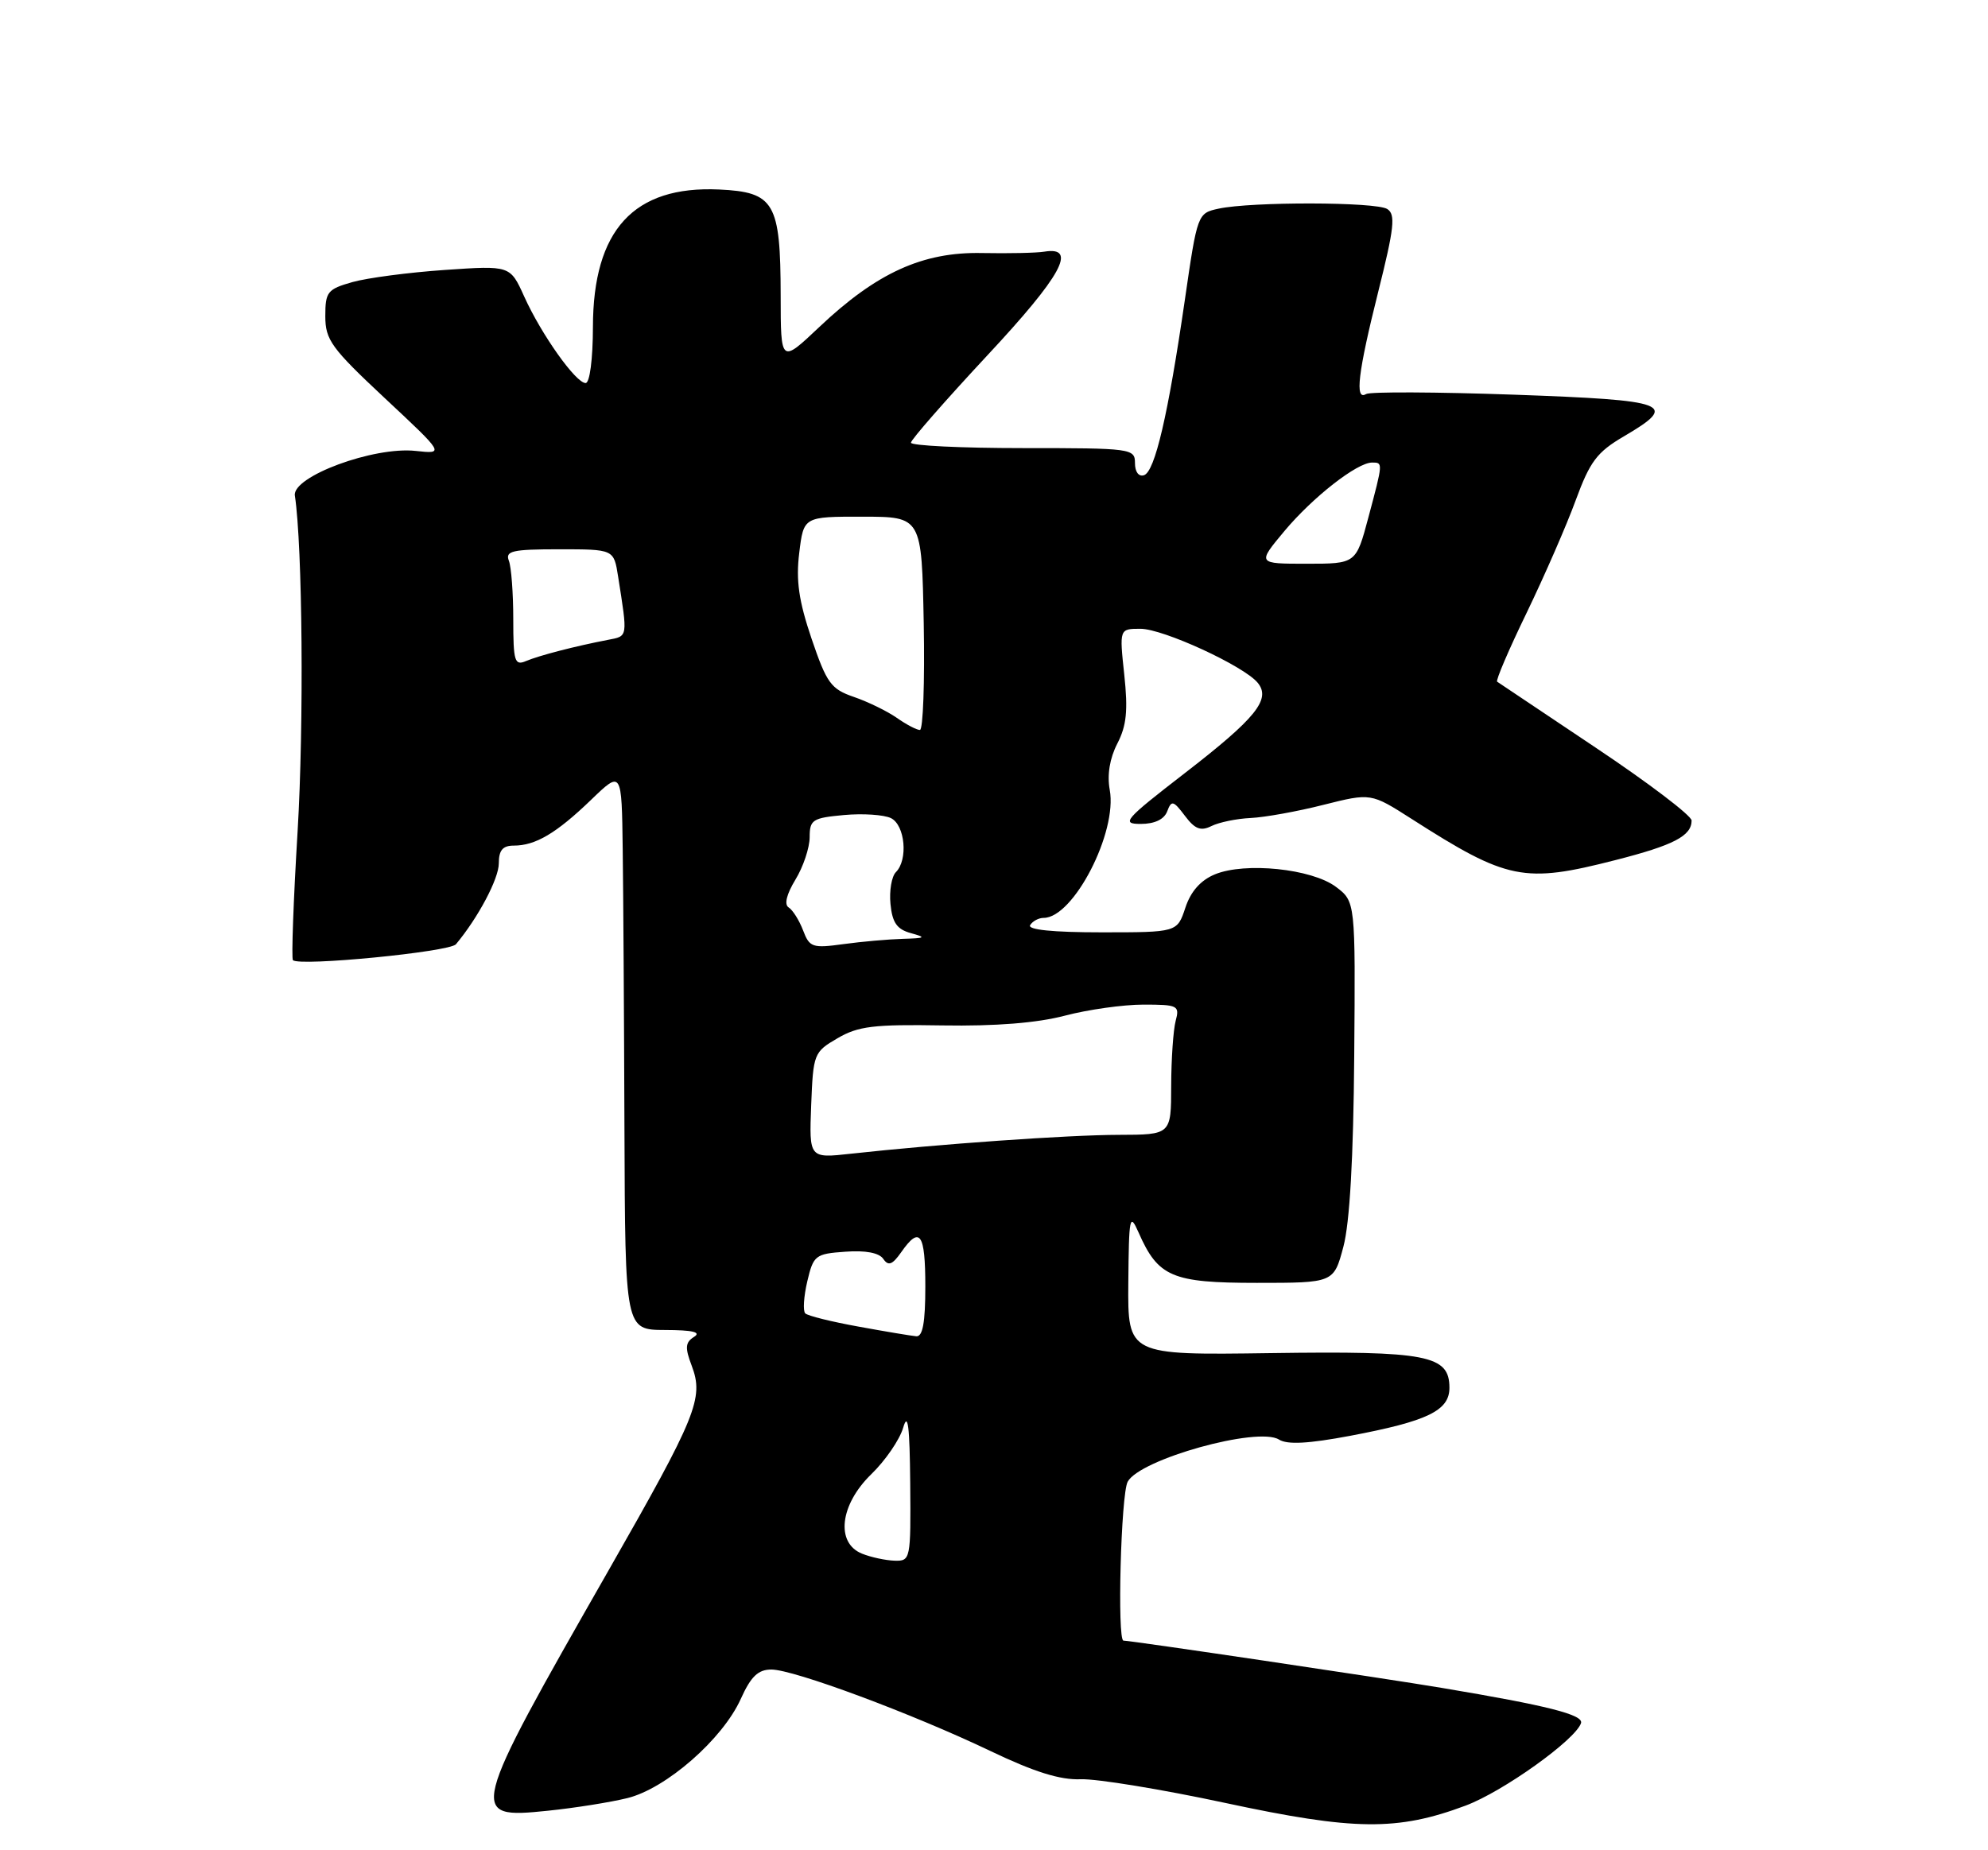 <?xml version="1.0" encoding="UTF-8" standalone="no"?>
<!DOCTYPE svg PUBLIC "-//W3C//DTD SVG 1.1//EN" "http://www.w3.org/Graphics/SVG/1.1/DTD/svg11.dtd" >
<svg xmlns="http://www.w3.org/2000/svg" xmlns:xlink="http://www.w3.org/1999/xlink" version="1.1" viewBox="0 0 275 256">
 <g >
 <path fill="currentColor"
d=" M 202.73 249.83 C 207.92 247.89 217.93 240.73 218.70 238.42 C 219.08 237.26 214.12 236.00 199.50 233.55 C 191.52 232.21 156.45 227.00 155.41 227.00 C 154.52 227.00 155.06 206.75 155.99 205.02 C 157.66 201.90 173.99 197.35 176.92 199.18 C 178.08 199.91 180.99 199.75 186.78 198.66 C 197.47 196.64 200.50 195.18 200.50 192.02 C 200.50 187.50 197.46 186.91 175.75 187.22 C 156.00 187.50 156.00 187.50 156.08 177.50 C 156.16 168.32 156.27 167.75 157.49 170.51 C 160.20 176.68 162.11 177.50 173.85 177.50 C 184.50 177.50 184.50 177.50 185.83 172.50 C 186.71 169.20 187.22 160.24 187.33 146.12 C 187.50 124.74 187.50 124.74 184.79 122.70 C 181.45 120.20 172.23 119.25 168.05 120.98 C 166.08 121.80 164.71 123.34 163.97 125.60 C 162.84 129.00 162.84 129.00 152.36 129.00 C 145.63 129.00 142.10 128.64 142.50 128.00 C 142.84 127.45 143.68 127.00 144.37 127.00 C 148.49 127.00 154.60 115.15 153.51 109.28 C 153.13 107.21 153.51 104.92 154.56 102.88 C 155.84 100.41 156.05 98.30 155.52 93.35 C 154.84 87.00 154.84 87.00 157.76 87.00 C 160.89 87.00 172.04 92.13 173.97 94.46 C 175.86 96.74 173.75 99.36 163.87 106.99 C 155.55 113.42 155.05 114.00 157.79 114.00 C 159.72 114.00 161.03 113.38 161.46 112.26 C 162.05 110.69 162.31 110.76 163.91 112.88 C 165.30 114.73 166.10 115.03 167.59 114.29 C 168.64 113.77 171.07 113.27 173.00 113.18 C 174.93 113.09 179.46 112.28 183.07 111.36 C 189.64 109.71 189.64 109.71 195.26 113.30 C 208.54 121.80 210.79 122.25 223.48 119.00 C 231.51 116.95 234.00 115.66 234.00 113.53 C 234.00 112.86 228.04 108.33 220.75 103.46 C 213.46 98.58 207.32 94.47 207.10 94.32 C 206.88 94.16 208.72 89.86 211.19 84.77 C 213.65 79.67 216.71 72.67 217.97 69.21 C 219.94 63.85 220.91 62.55 224.64 60.37 C 232.29 55.88 230.96 55.38 209.47 54.61 C 198.73 54.23 189.51 54.19 188.97 54.52 C 187.38 55.50 187.85 51.55 190.65 40.37 C 192.87 31.51 193.07 29.66 191.90 28.92 C 190.33 27.92 173.11 27.89 168.57 28.87 C 165.66 29.50 165.63 29.57 163.90 41.50 C 161.58 57.44 159.76 65.25 158.25 65.75 C 157.52 65.99 157.00 65.30 157.00 64.08 C 157.00 62.06 156.54 62.00 141.50 62.00 C 132.97 62.00 126.00 61.66 126.01 61.25 C 126.02 60.84 130.77 55.41 136.57 49.18 C 146.85 38.16 149.10 34.06 144.46 34.82 C 143.38 35.00 139.50 35.08 135.84 35.01 C 127.64 34.84 121.27 37.74 113.33 45.25 C 108.00 50.29 108.00 50.29 107.99 40.90 C 107.97 28.01 107.13 26.58 99.47 26.22 C 87.67 25.68 82.04 31.81 82.02 45.25 C 82.01 49.71 81.58 53.00 81.01 53.00 C 79.65 53.00 74.87 46.26 72.51 41.02 C 70.57 36.73 70.57 36.73 61.54 37.35 C 56.57 37.69 50.81 38.45 48.75 39.03 C 45.30 40.01 45.00 40.38 45.00 43.74 C 45.00 47.03 45.83 48.17 53.25 55.11 C 61.50 62.82 61.50 62.82 57.50 62.39 C 51.69 61.75 40.39 65.94 40.79 68.57 C 41.85 75.63 42.05 100.25 41.17 114.98 C 40.59 124.59 40.30 132.63 40.52 132.85 C 41.41 133.74 62.18 131.71 63.07 130.65 C 66.15 126.96 69.00 121.58 69.00 119.46 C 69.00 117.64 69.54 117.00 71.07 117.00 C 74.07 117.00 76.95 115.30 81.75 110.68 C 86.00 106.58 86.00 106.58 86.14 117.54 C 86.22 123.57 86.33 140.99 86.38 156.25 C 86.48 184.00 86.48 184.00 91.99 184.02 C 95.82 184.03 97.05 184.32 96.01 184.97 C 94.79 185.74 94.73 186.46 95.69 188.98 C 97.38 193.46 96.38 195.92 84.15 217.34 C 64.82 251.19 64.70 251.68 75.76 250.54 C 79.47 250.16 84.43 249.37 86.78 248.79 C 92.13 247.48 99.96 240.64 102.47 235.07 C 103.87 231.96 104.87 231.00 106.70 231.00 C 109.80 231.00 126.16 237.09 137.00 242.27 C 143.06 245.17 146.65 246.30 149.50 246.18 C 151.70 246.10 160.70 247.57 169.50 249.46 C 187.34 253.29 193.29 253.36 202.73 249.83 Z  M 119.25 214.97 C 115.56 213.49 116.18 208.19 120.53 203.97 C 122.47 202.09 124.46 199.19 124.94 197.53 C 125.59 195.29 125.84 197.32 125.91 205.25 C 126.00 215.78 125.95 216.00 123.75 215.94 C 122.51 215.90 120.49 215.47 119.25 214.97 Z  M 118.75 183.55 C 115.04 182.88 111.72 182.06 111.39 181.72 C 111.05 181.38 111.18 179.40 111.67 177.30 C 112.52 173.69 112.78 173.48 116.93 173.19 C 119.73 172.98 121.62 173.34 122.19 174.19 C 122.89 175.21 123.44 175.00 124.67 173.25 C 127.25 169.56 128.00 170.62 128.00 178.00 C 128.00 182.99 127.64 184.97 126.75 184.89 C 126.06 184.83 122.46 184.23 118.75 183.55 Z  M 112.21 152.94 C 112.49 145.79 112.58 145.56 115.86 143.65 C 118.71 141.98 120.89 141.72 130.36 141.88 C 137.72 142.00 143.47 141.54 147.30 140.53 C 150.49 139.69 155.38 139.00 158.17 139.00 C 162.93 139.00 163.20 139.13 162.63 141.25 C 162.30 142.49 162.02 146.54 162.01 150.25 C 162.00 157.00 162.00 157.00 154.75 157.02 C 147.76 157.03 129.69 158.31 117.71 159.63 C 111.93 160.27 111.93 160.27 112.21 152.94 Z  M 111.09 128.73 C 110.56 127.34 109.66 125.91 109.10 125.56 C 108.45 125.16 108.80 123.74 110.03 121.71 C 111.11 119.95 111.99 117.31 112.00 115.85 C 112.00 113.42 112.39 113.17 116.75 112.77 C 119.36 112.53 122.29 112.73 123.25 113.20 C 125.20 114.17 125.64 118.96 123.93 120.67 C 123.34 121.26 123.00 123.25 123.18 125.08 C 123.43 127.66 124.07 128.58 126.00 129.11 C 128.18 129.71 128.03 129.81 124.89 129.90 C 122.90 129.96 119.20 130.28 116.67 130.63 C 112.38 131.22 111.98 131.08 111.09 128.73 Z  M 124.05 99.32 C 122.73 98.40 120.07 97.10 118.12 96.43 C 114.94 95.34 114.36 94.53 112.26 88.36 C 110.49 83.13 110.09 80.31 110.56 76.49 C 111.17 71.48 111.17 71.48 119.34 71.49 C 127.50 71.50 127.50 71.50 127.78 86.25 C 127.93 94.36 127.69 101.00 127.25 101.00 C 126.81 101.00 125.37 100.25 124.05 99.32 Z  M 71.00 85.69 C 71.00 82.10 70.73 78.45 70.39 77.58 C 69.87 76.23 70.86 76.00 77.35 76.00 C 84.91 76.00 84.91 76.00 85.50 79.75 C 86.84 88.25 86.88 88.00 84.11 88.53 C 79.58 89.40 74.56 90.70 72.75 91.47 C 71.19 92.13 71.00 91.52 71.00 85.69 Z  M 177.68 73.47 C 181.61 68.78 187.72 64.00 189.80 64.00 C 191.32 64.00 191.33 63.95 189.29 71.59 C 187.58 78.00 187.58 78.00 180.74 78.00 C 173.90 78.00 173.90 78.00 177.68 73.47 Z "/>
</g>
</svg>